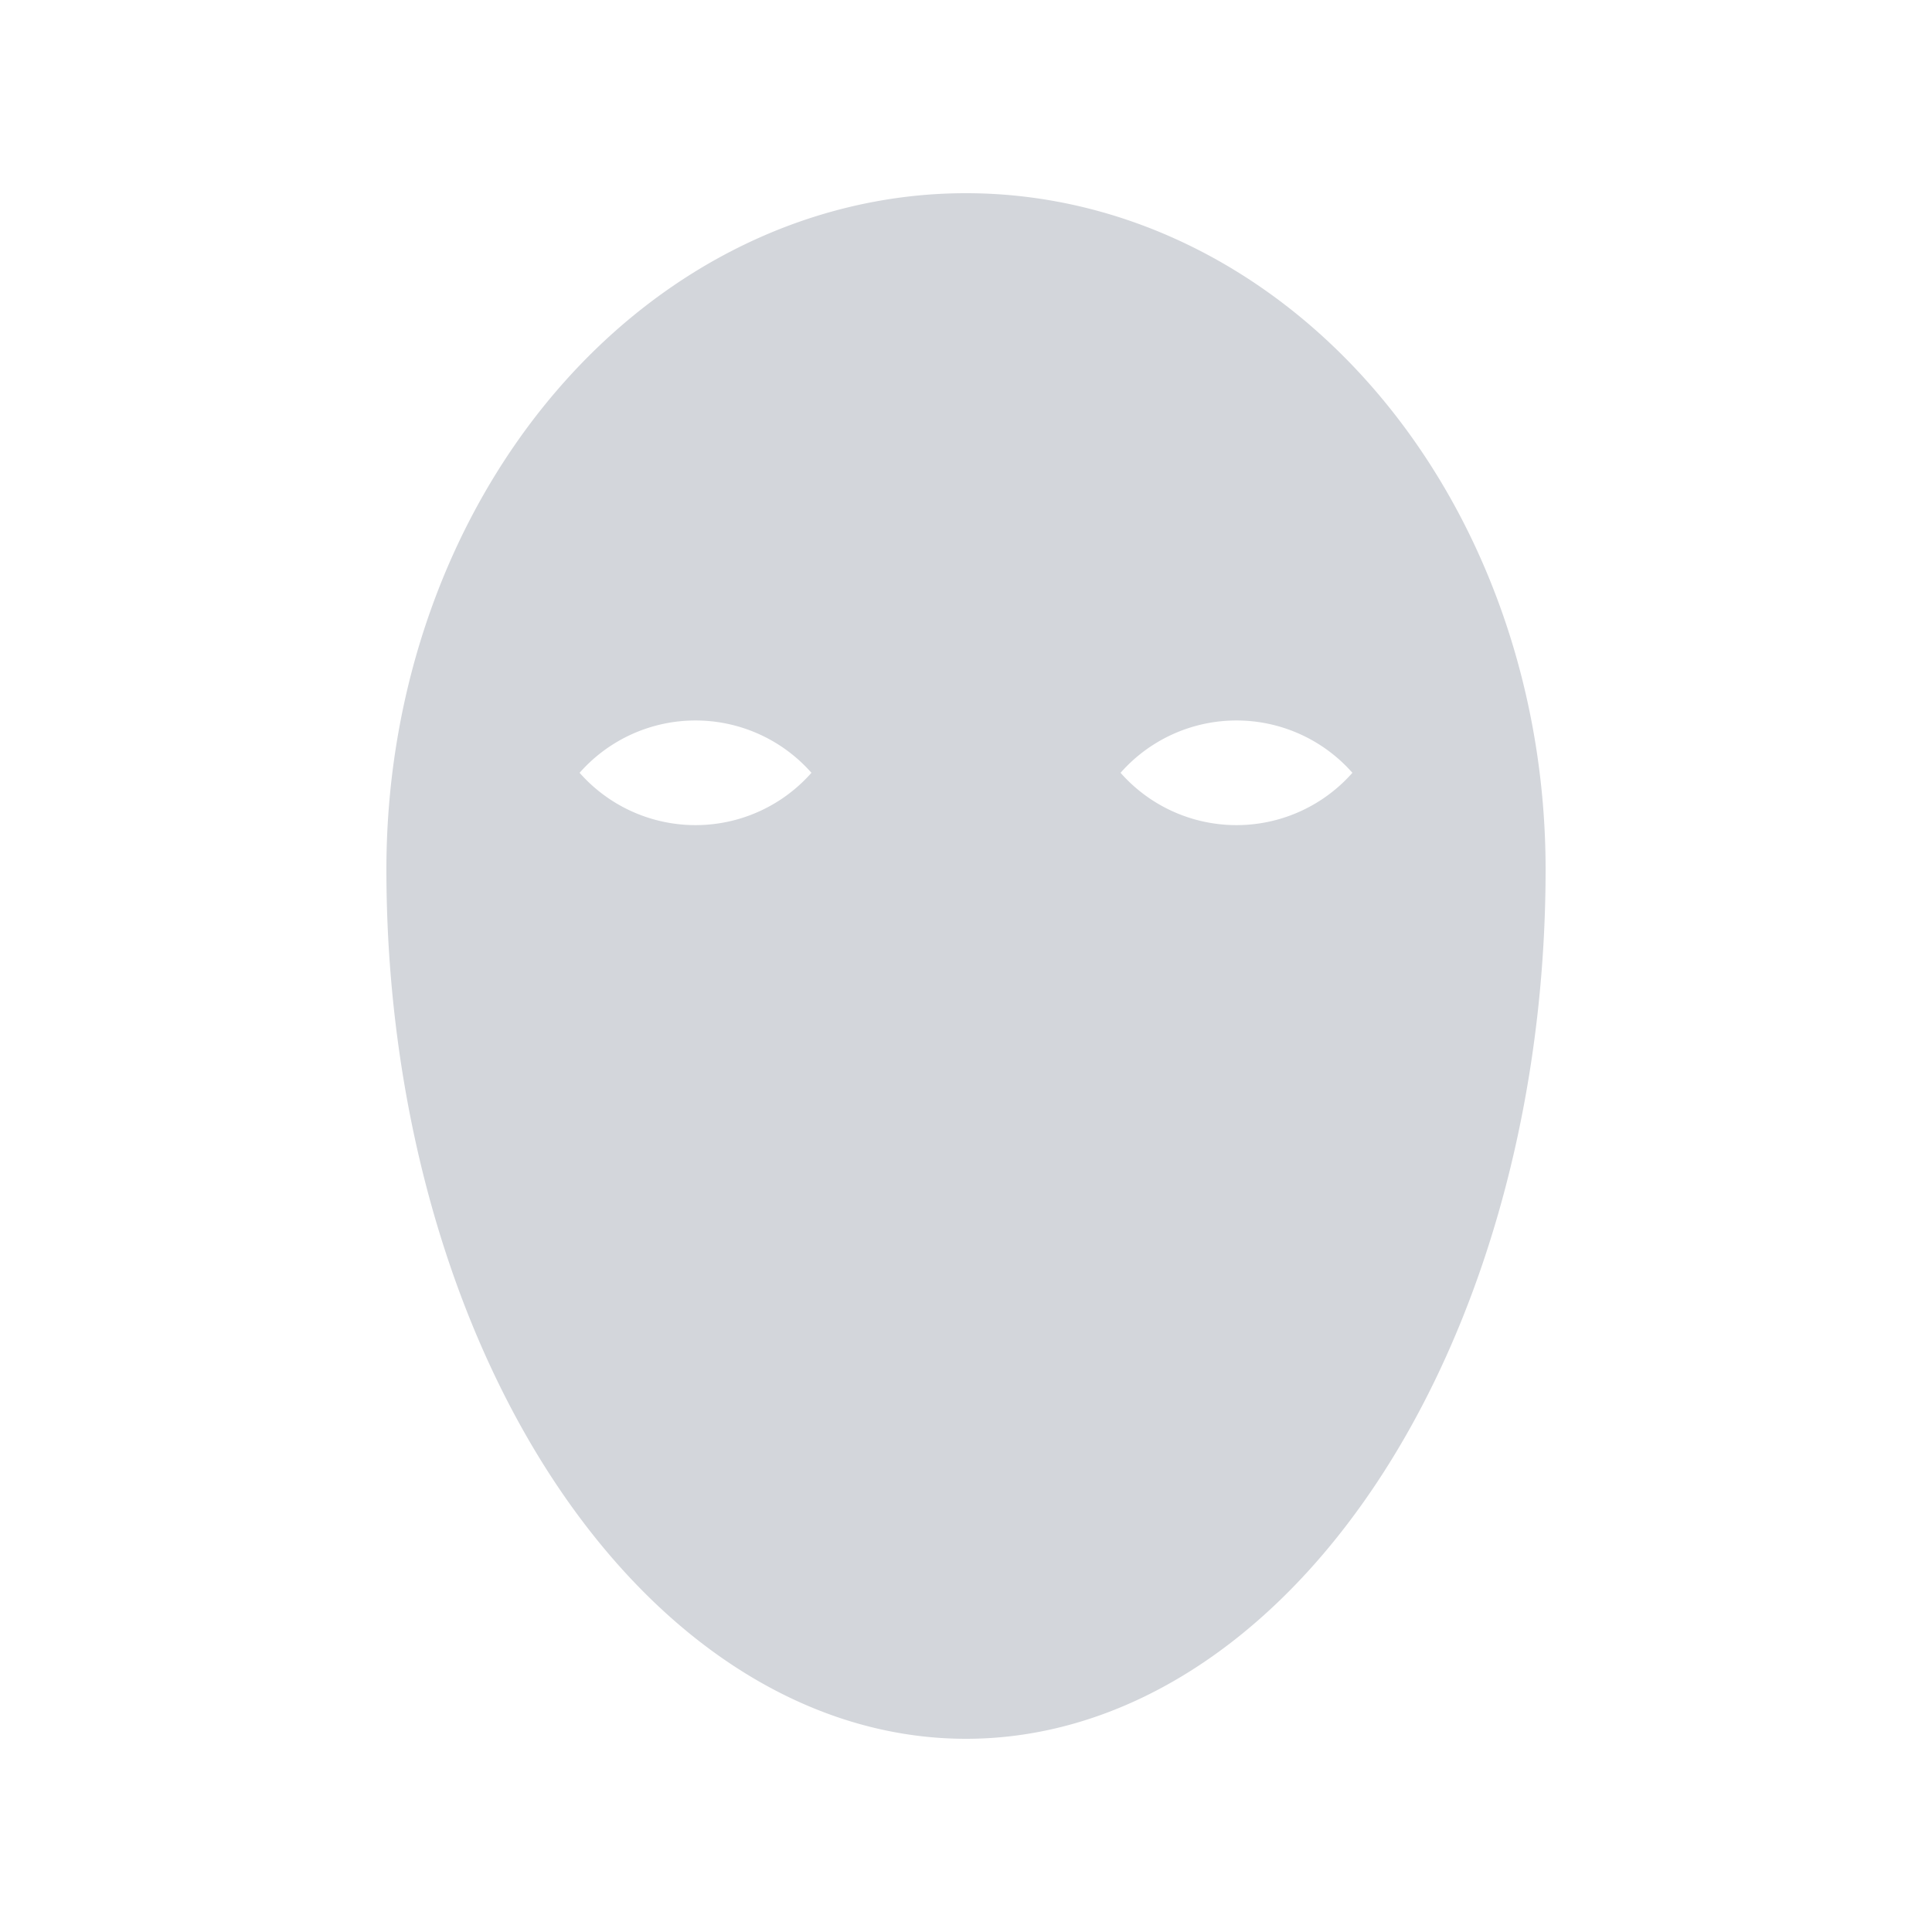 <svg viewBox="0 0 100 100" xmlns="http://www.w3.org/2000/svg">
  <path fill="#D3D6DB" fill-rule="evenodd" d="
    M20 45
    a30 35 0 0 1 60 0
    a30 45 0 0 1 -60 0
    z
    M30 40
    a8 8 0 0 0 12 0
    a8 8 0 0 0 -12 0
    z
    M70 40
    a8 8 0 0 0 -12 0
    a8 8 0 0 0 12 0
    z
  "/>
</svg>
